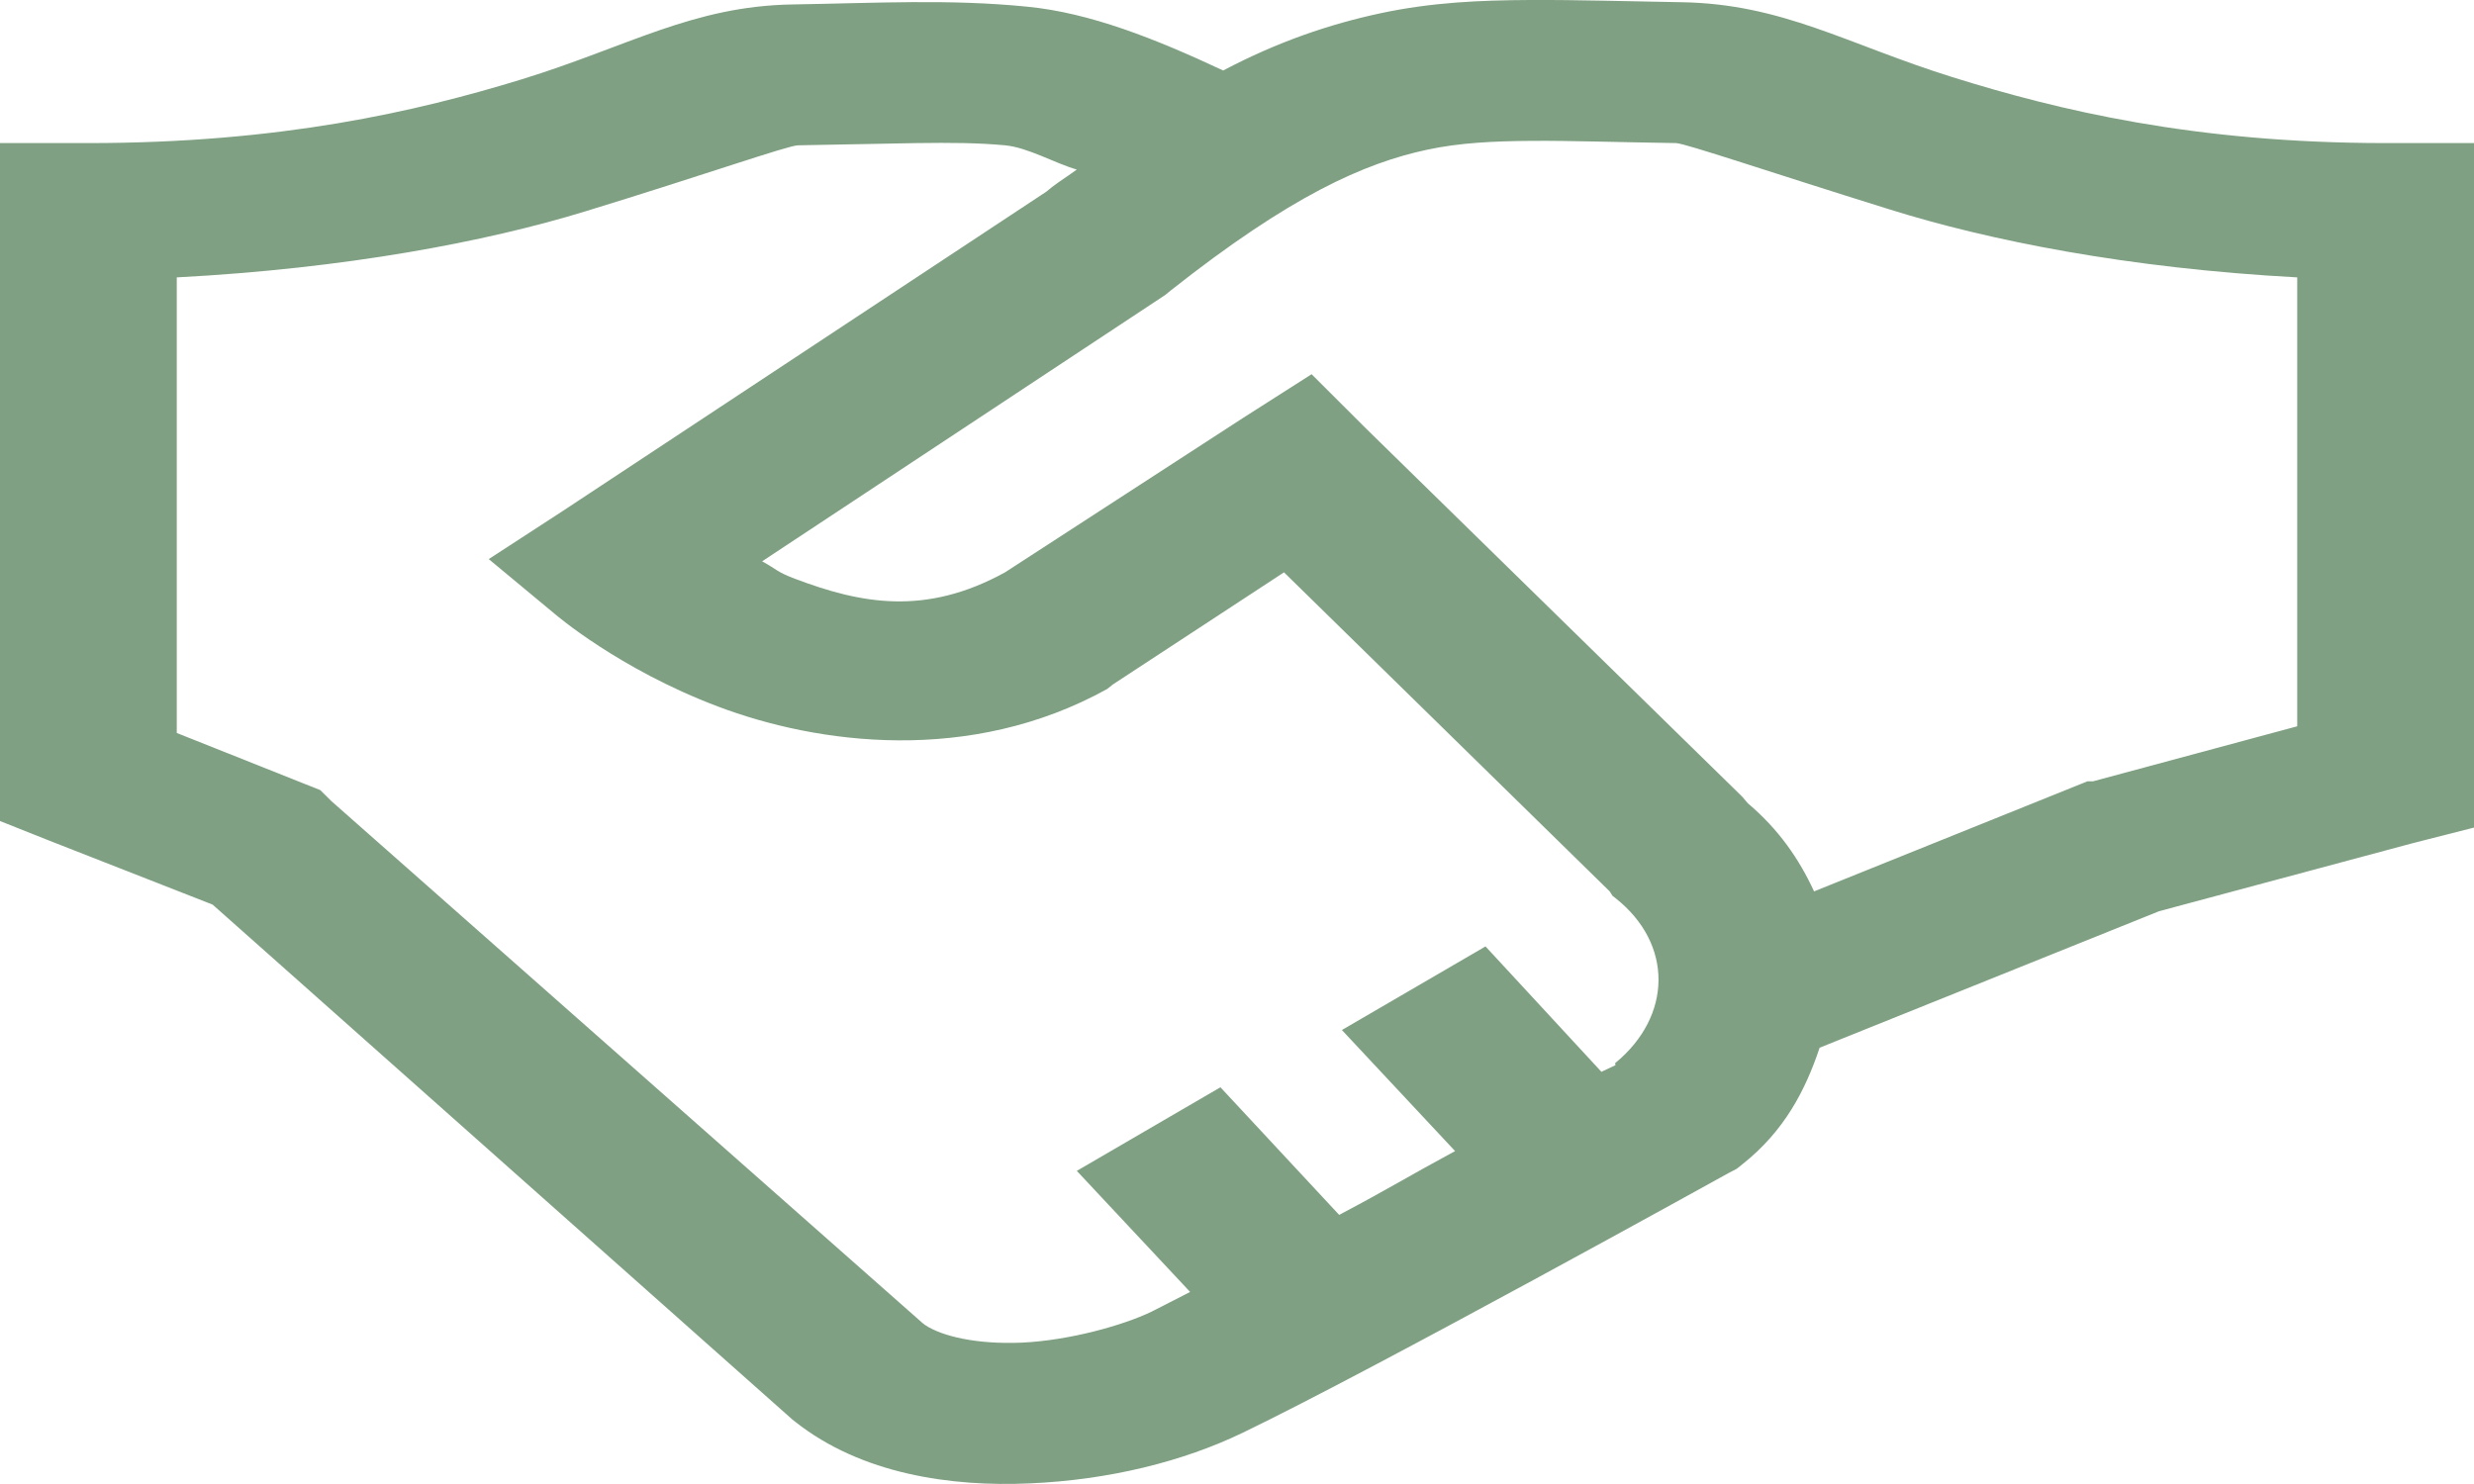 <svg width="20" height="12" viewBox="0 0 20 12" fill="none" xmlns="http://www.w3.org/2000/svg">
<path d="M12.366 0C11.97 0.002 11.576 0.018 11.161 0.107C10.745 0.196 10.329 0.338 9.888 0.57C9.342 0.314 8.811 0.103 8.304 0.054C7.673 -0.009 7.087 0.025 6.406 0.036C5.6 0.049 5.073 0.378 4.219 0.641C3.365 0.903 2.266 1.157 0.714 1.157H0V6.639L0.402 6.799L1.719 7.315L6.406 11.479L6.429 11.497C6.964 11.92 7.687 12.024 8.326 11.995C8.965 11.967 9.565 11.818 10.045 11.586C11.099 11.079 13.973 9.486 13.973 9.486L14.04 9.451L14.085 9.415C14.425 9.146 14.595 8.816 14.71 8.472L17.455 7.368L19.509 6.817L20 6.692V1.157H19.286C17.737 1.157 16.635 0.89 15.781 0.623C14.928 0.356 14.409 0.031 13.594 0.018C13.159 0.011 12.762 -0.002 12.366 0ZM12.388 1.139C12.709 1.137 13.08 1.15 13.549 1.157C13.624 1.159 14.311 1.393 15.268 1.691C16.077 1.945 17.201 2.169 18.571 2.243V5.873L16.92 6.318H16.875L16.83 6.336L14.665 7.208C14.545 6.948 14.381 6.708 14.13 6.496L14.085 6.443L11.049 3.471L10.603 3.026L10.045 3.382L8.125 4.628C7.48 4.983 6.959 4.881 6.429 4.681C6.275 4.623 6.283 4.605 6.161 4.539L9.42 2.385L9.464 2.349C10.432 1.584 11.027 1.319 11.54 1.21C11.797 1.155 12.068 1.141 12.388 1.139ZM7.411 1.157C7.684 1.153 7.913 1.155 8.125 1.175C8.312 1.193 8.524 1.319 8.705 1.371C8.633 1.424 8.58 1.455 8.504 1.513C8.488 1.526 8.477 1.535 8.46 1.549L4.554 4.129L3.951 4.521L4.487 4.966C4.487 4.966 5.003 5.411 5.804 5.713C6.604 6.016 7.84 6.187 8.951 5.571L8.996 5.535L10.38 4.628L13.013 7.208L13.036 7.244L13.058 7.261C13.53 7.633 13.518 8.218 13.058 8.596C13.053 8.601 13.064 8.61 13.058 8.614C13.053 8.616 12.958 8.661 12.946 8.667L12.009 7.653L10.848 8.329L11.763 9.308C11.392 9.508 11.225 9.613 10.826 9.824L9.866 8.792L8.705 9.468L9.621 10.447C9.54 10.487 9.372 10.576 9.308 10.607C9.082 10.716 8.647 10.839 8.259 10.857C7.893 10.872 7.614 10.805 7.478 10.714L7.455 10.696L2.679 6.478L2.589 6.389L1.429 5.927V2.243C2.793 2.171 3.926 1.956 4.732 1.709C5.686 1.417 6.367 1.177 6.451 1.175C6.816 1.168 7.137 1.162 7.411 1.157Z" fill="#7FA082"/>
</svg>
